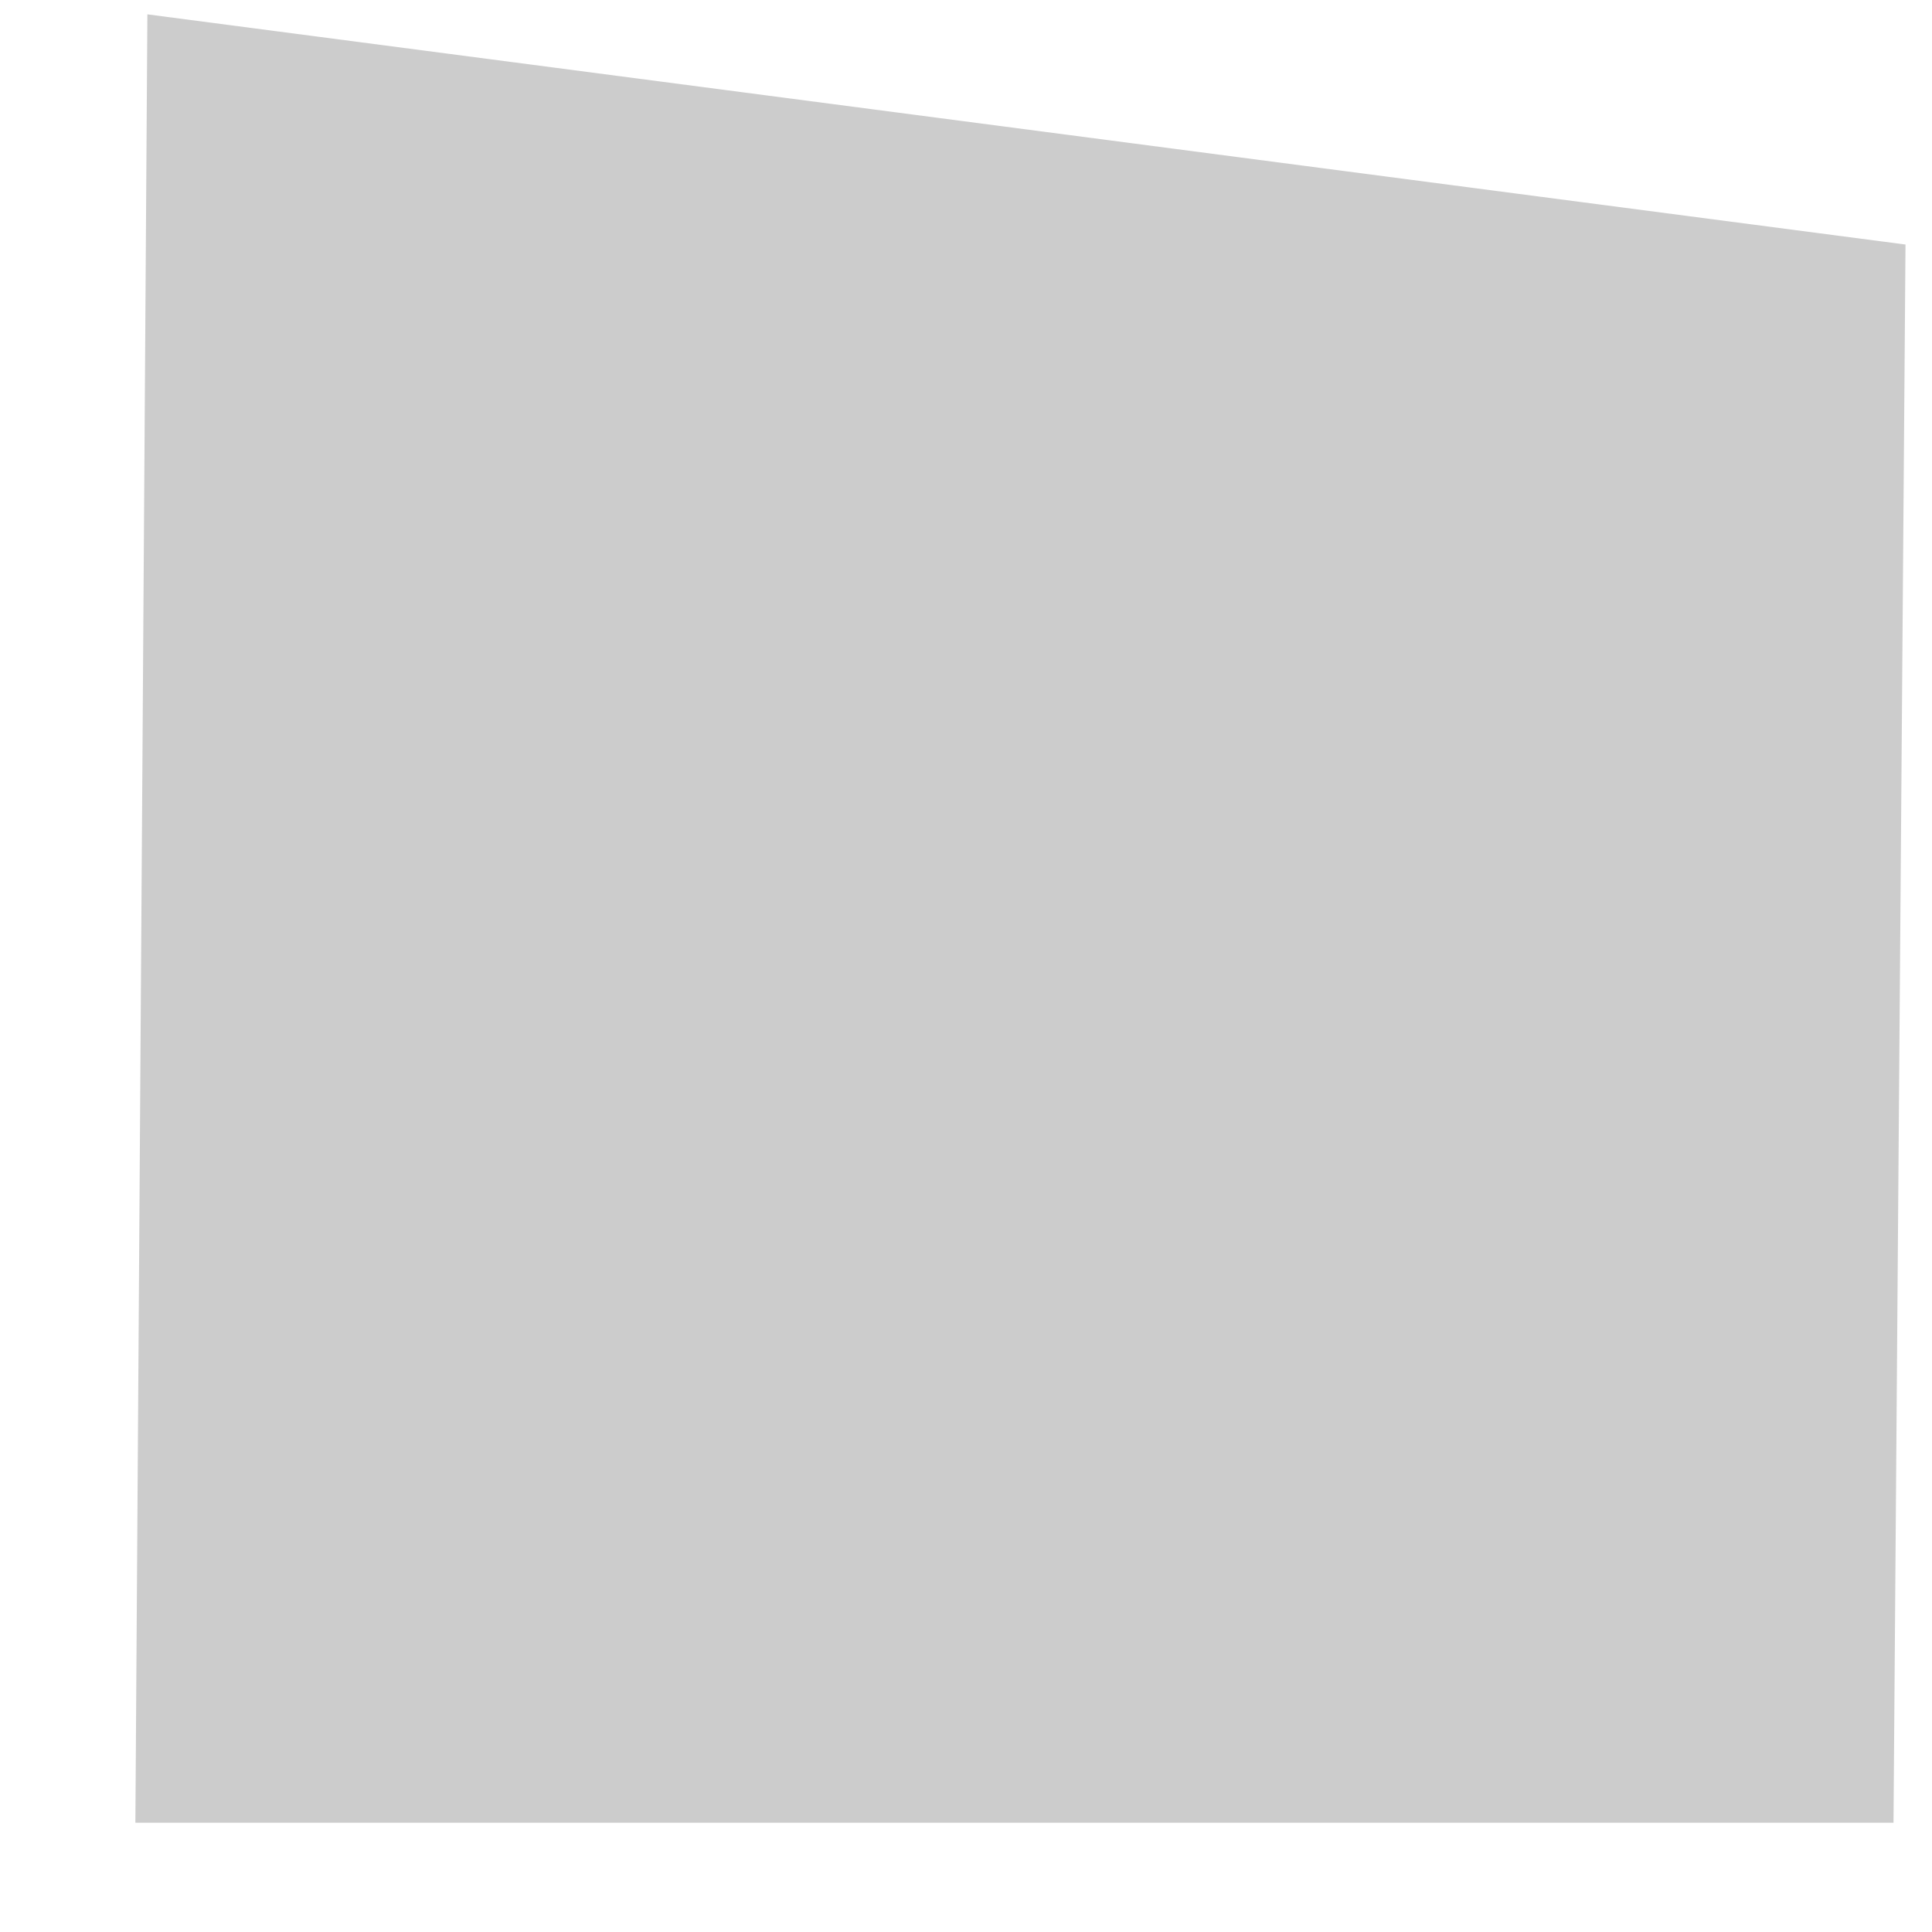 <?xml version="1.0" encoding="UTF-8" standalone="no"?><svg width='14' height='14' viewBox='0 0 14 14' fill='none' xmlns='http://www.w3.org/2000/svg'>
<path opacity='0.2' d='M1.068 0.104L0.981 13.208H13.721L13.808 1.772L1.068 0.104Z' fill='black'/>
</svg>
